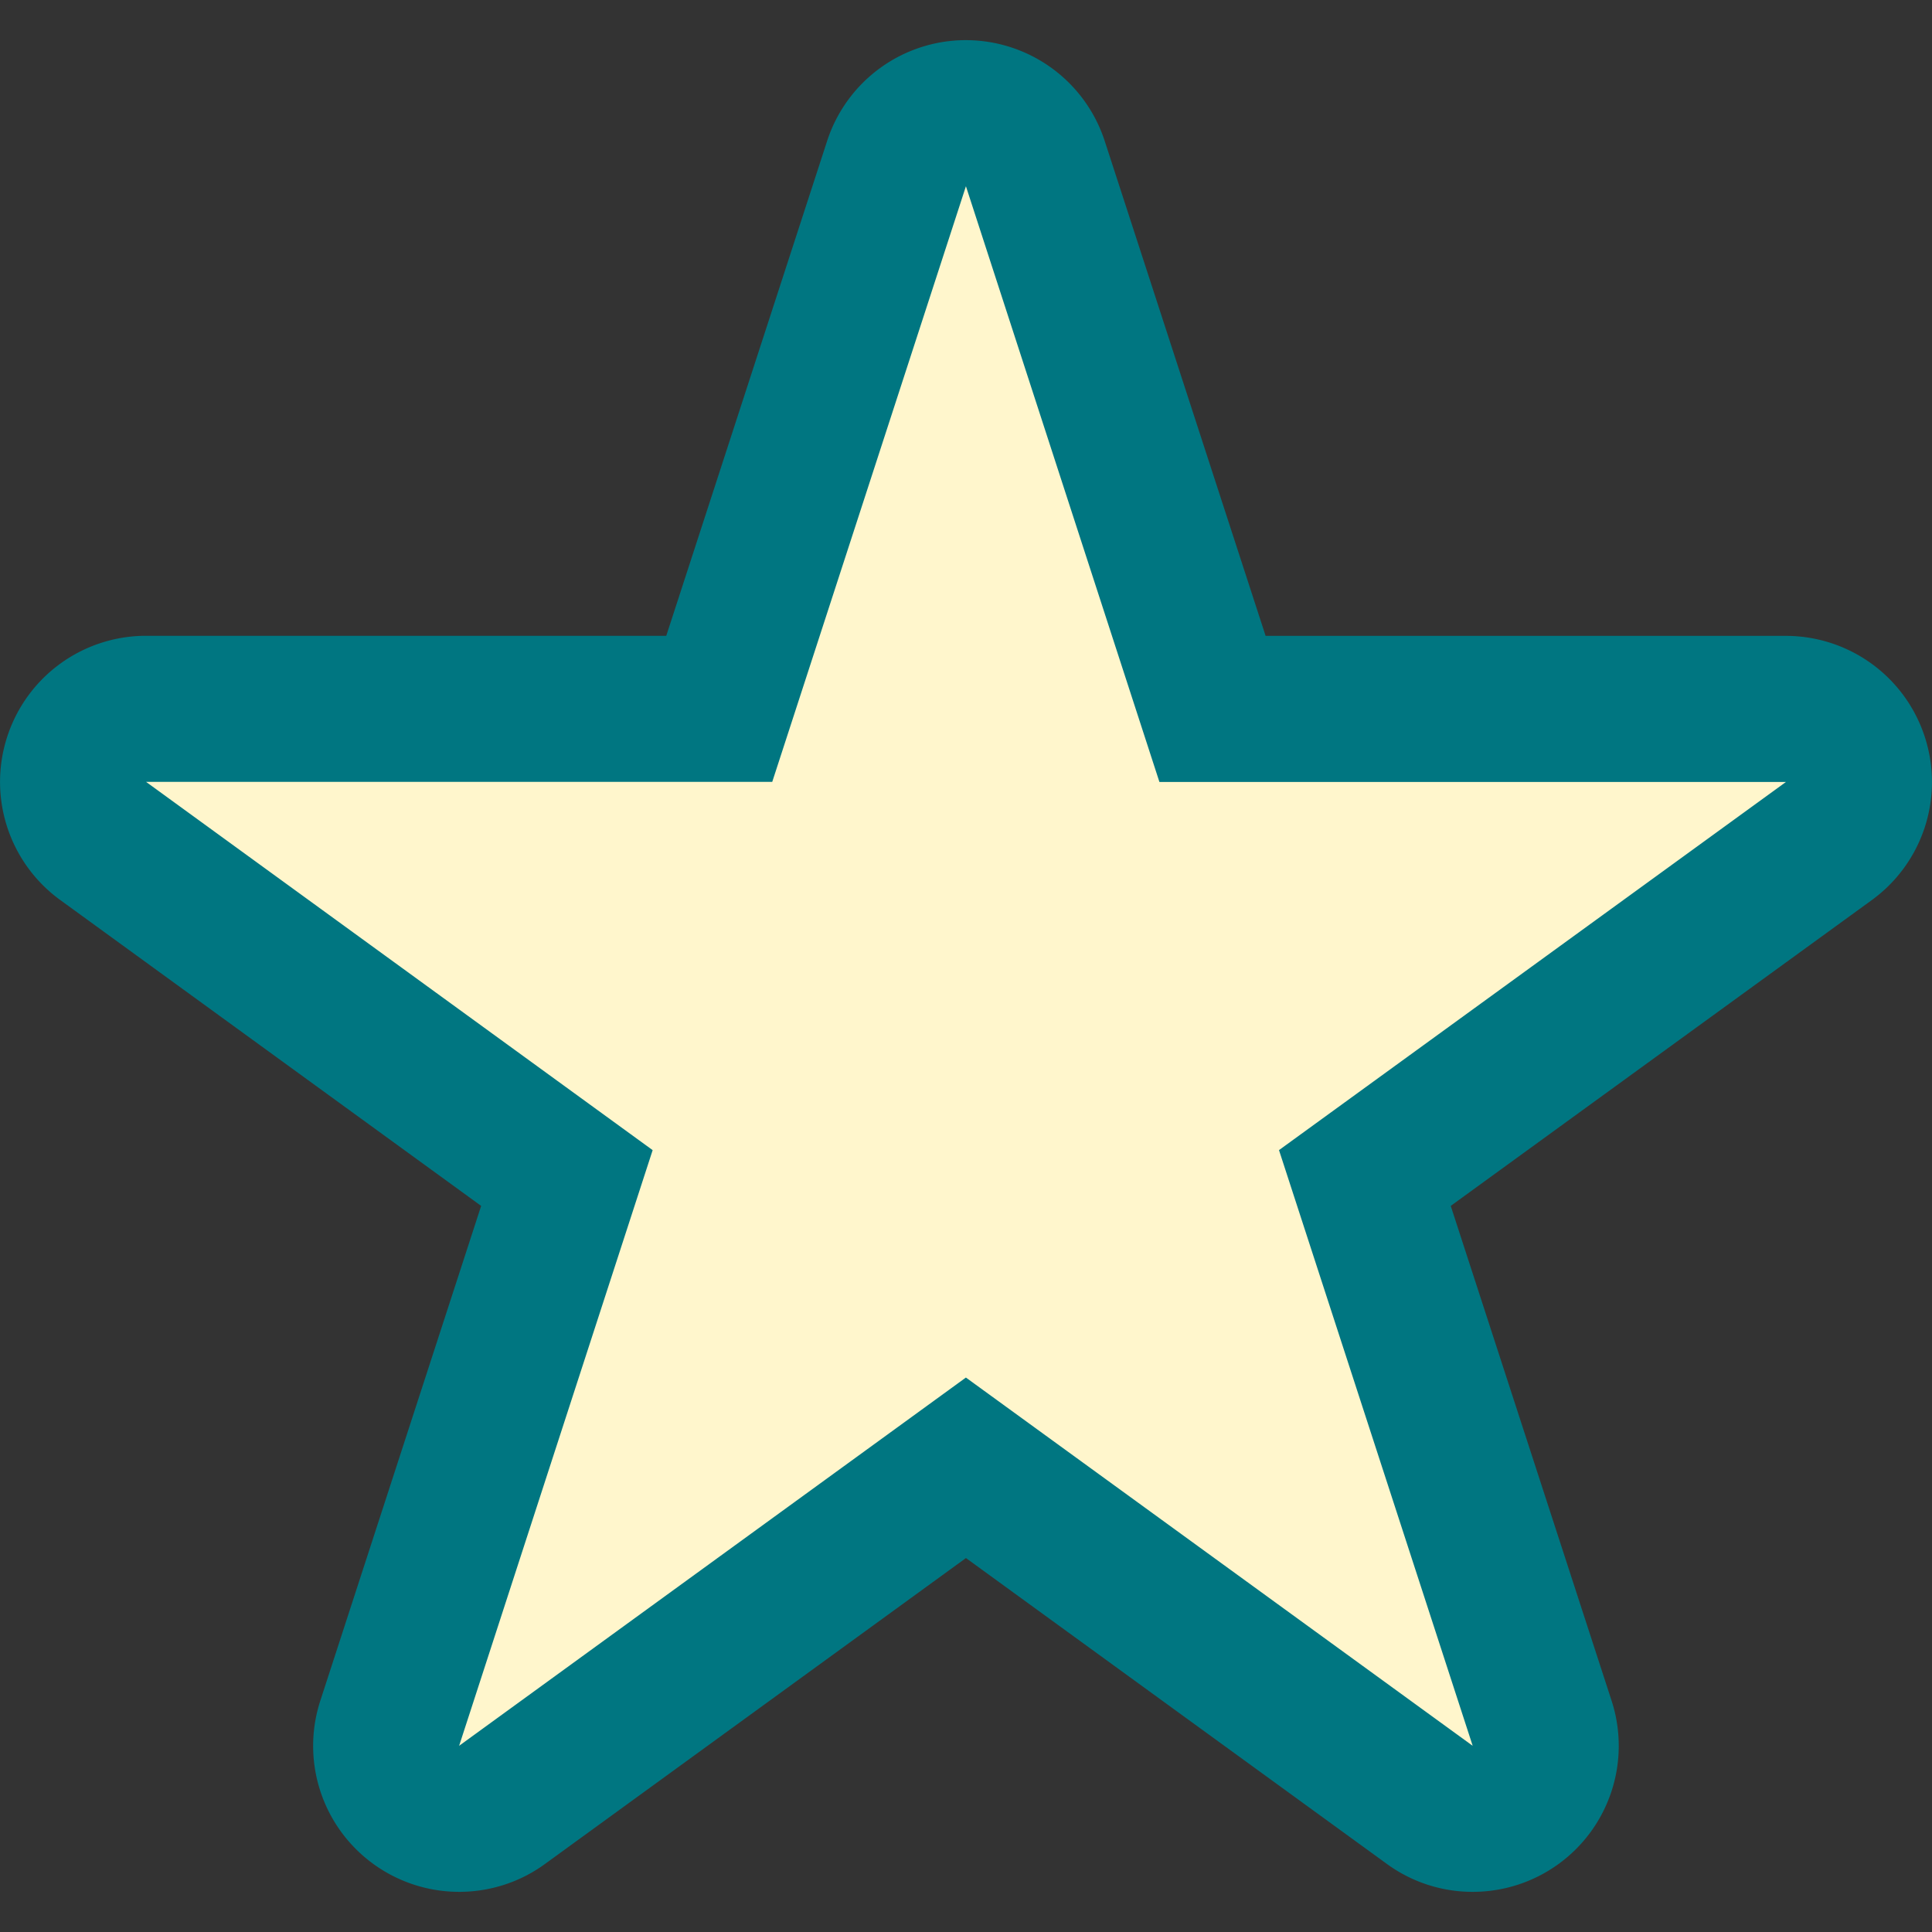 <svg xmlns="http://www.w3.org/2000/svg" viewBox="0 0 128 128"><rect x="0" y="0" width="128" height="128" fill="#333333" stroke="none"/><path d="M101.082 121.82l-39.87-27.903-36.555 26.742 14.805-45.724-37.29-25.748 49.02-.354L64.7 6.18l15.49 45.5 45.64-.613-39.447 28.475z" fill="#fff6cc"/><path d="M63.995 12.338l12.82 39.47h41.508l-33.586 24.39 12.832 39.466-33.575-24.398-33.576 24.398L43.24 76.2 9.677 51.8h41.486l12.833-39.464m0-9.677a9.67 9.67 0 00-9.2 6.69L44.142 42.123H9.677a9.67 9.67 0 00-9.2 6.69A9.67 9.67 0 003.99 59.628l27.887 20.266-10.655 32.78a9.667 9.667 0 003.51 10.816 9.68 9.68 0 005.69 1.85c2 0 4-.617 5.688-1.85l27.887-20.265 27.887 20.265a9.63 9.63 0 005.688 1.85 9.672 9.672 0 009.2-12.664L96.115 79.893l27.897-20.26a9.668 9.668 0 003.51-10.815 9.682 9.682 0 00-9.2-6.69H83.85L73.193 9.35a9.68 9.68 0 00-9.2-6.69z" fill="#007681"/></svg>